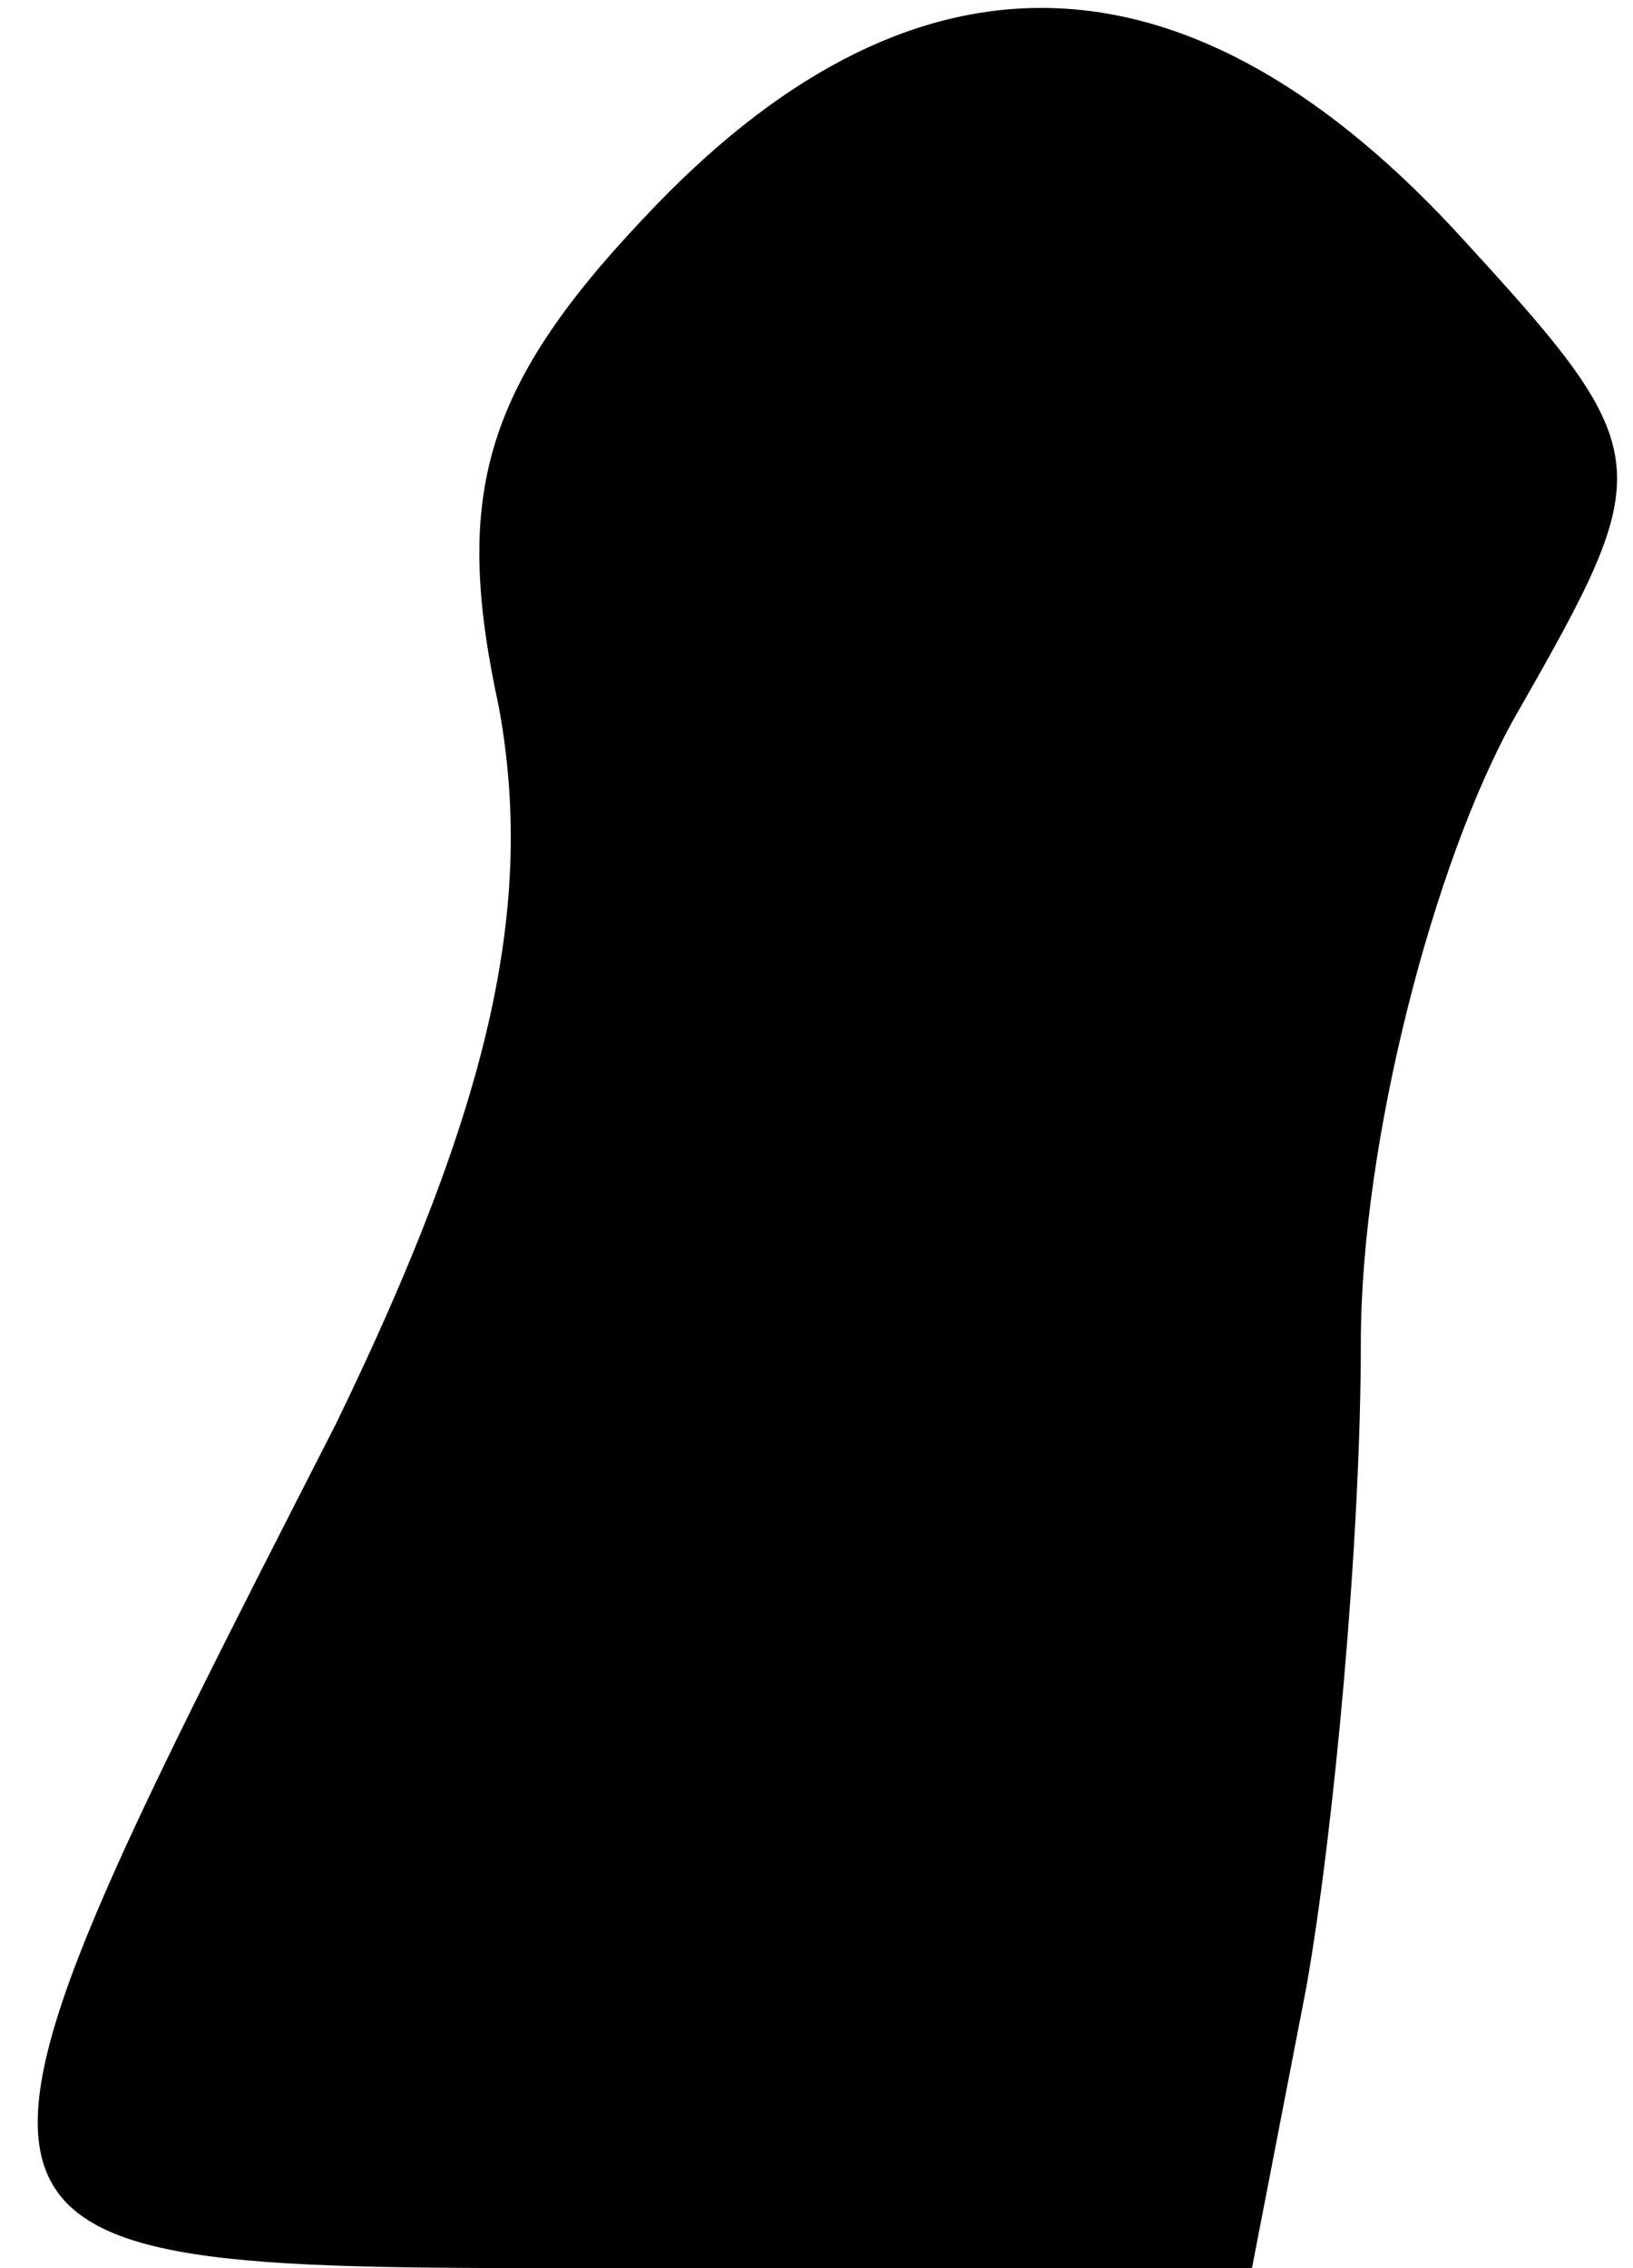 <?xml version="1.0" standalone="no"?>
<!DOCTYPE svg PUBLIC "-//W3C//DTD SVG 20010904//EN"
 "http://www.w3.org/TR/2001/REC-SVG-20010904/DTD/svg10.dtd">
<svg version="1.0" xmlns="http://www.w3.org/2000/svg"
 width="18pt" height="25pt" viewBox="0 0 18 25"
 preserveAspectRatio="xMidYMid meet">
<g transform="translate(0,25) scale(0.1,-0.1)"
fill="#000000" stroke="none">
<path fill="#000000" stroke="none" d="M71 226 c-18 -19 -21 -31 -16 -54 4
-22 -1 -44 -18 -79 -48 -94 -48 -93 31 -93 l70 0 6 31 c3 17 6 49 6 71 0 22 8
53 17 69 16 28 16 29 -7 54 -30 32 -60 32 -89 1z"/>
</g>
</svg>
